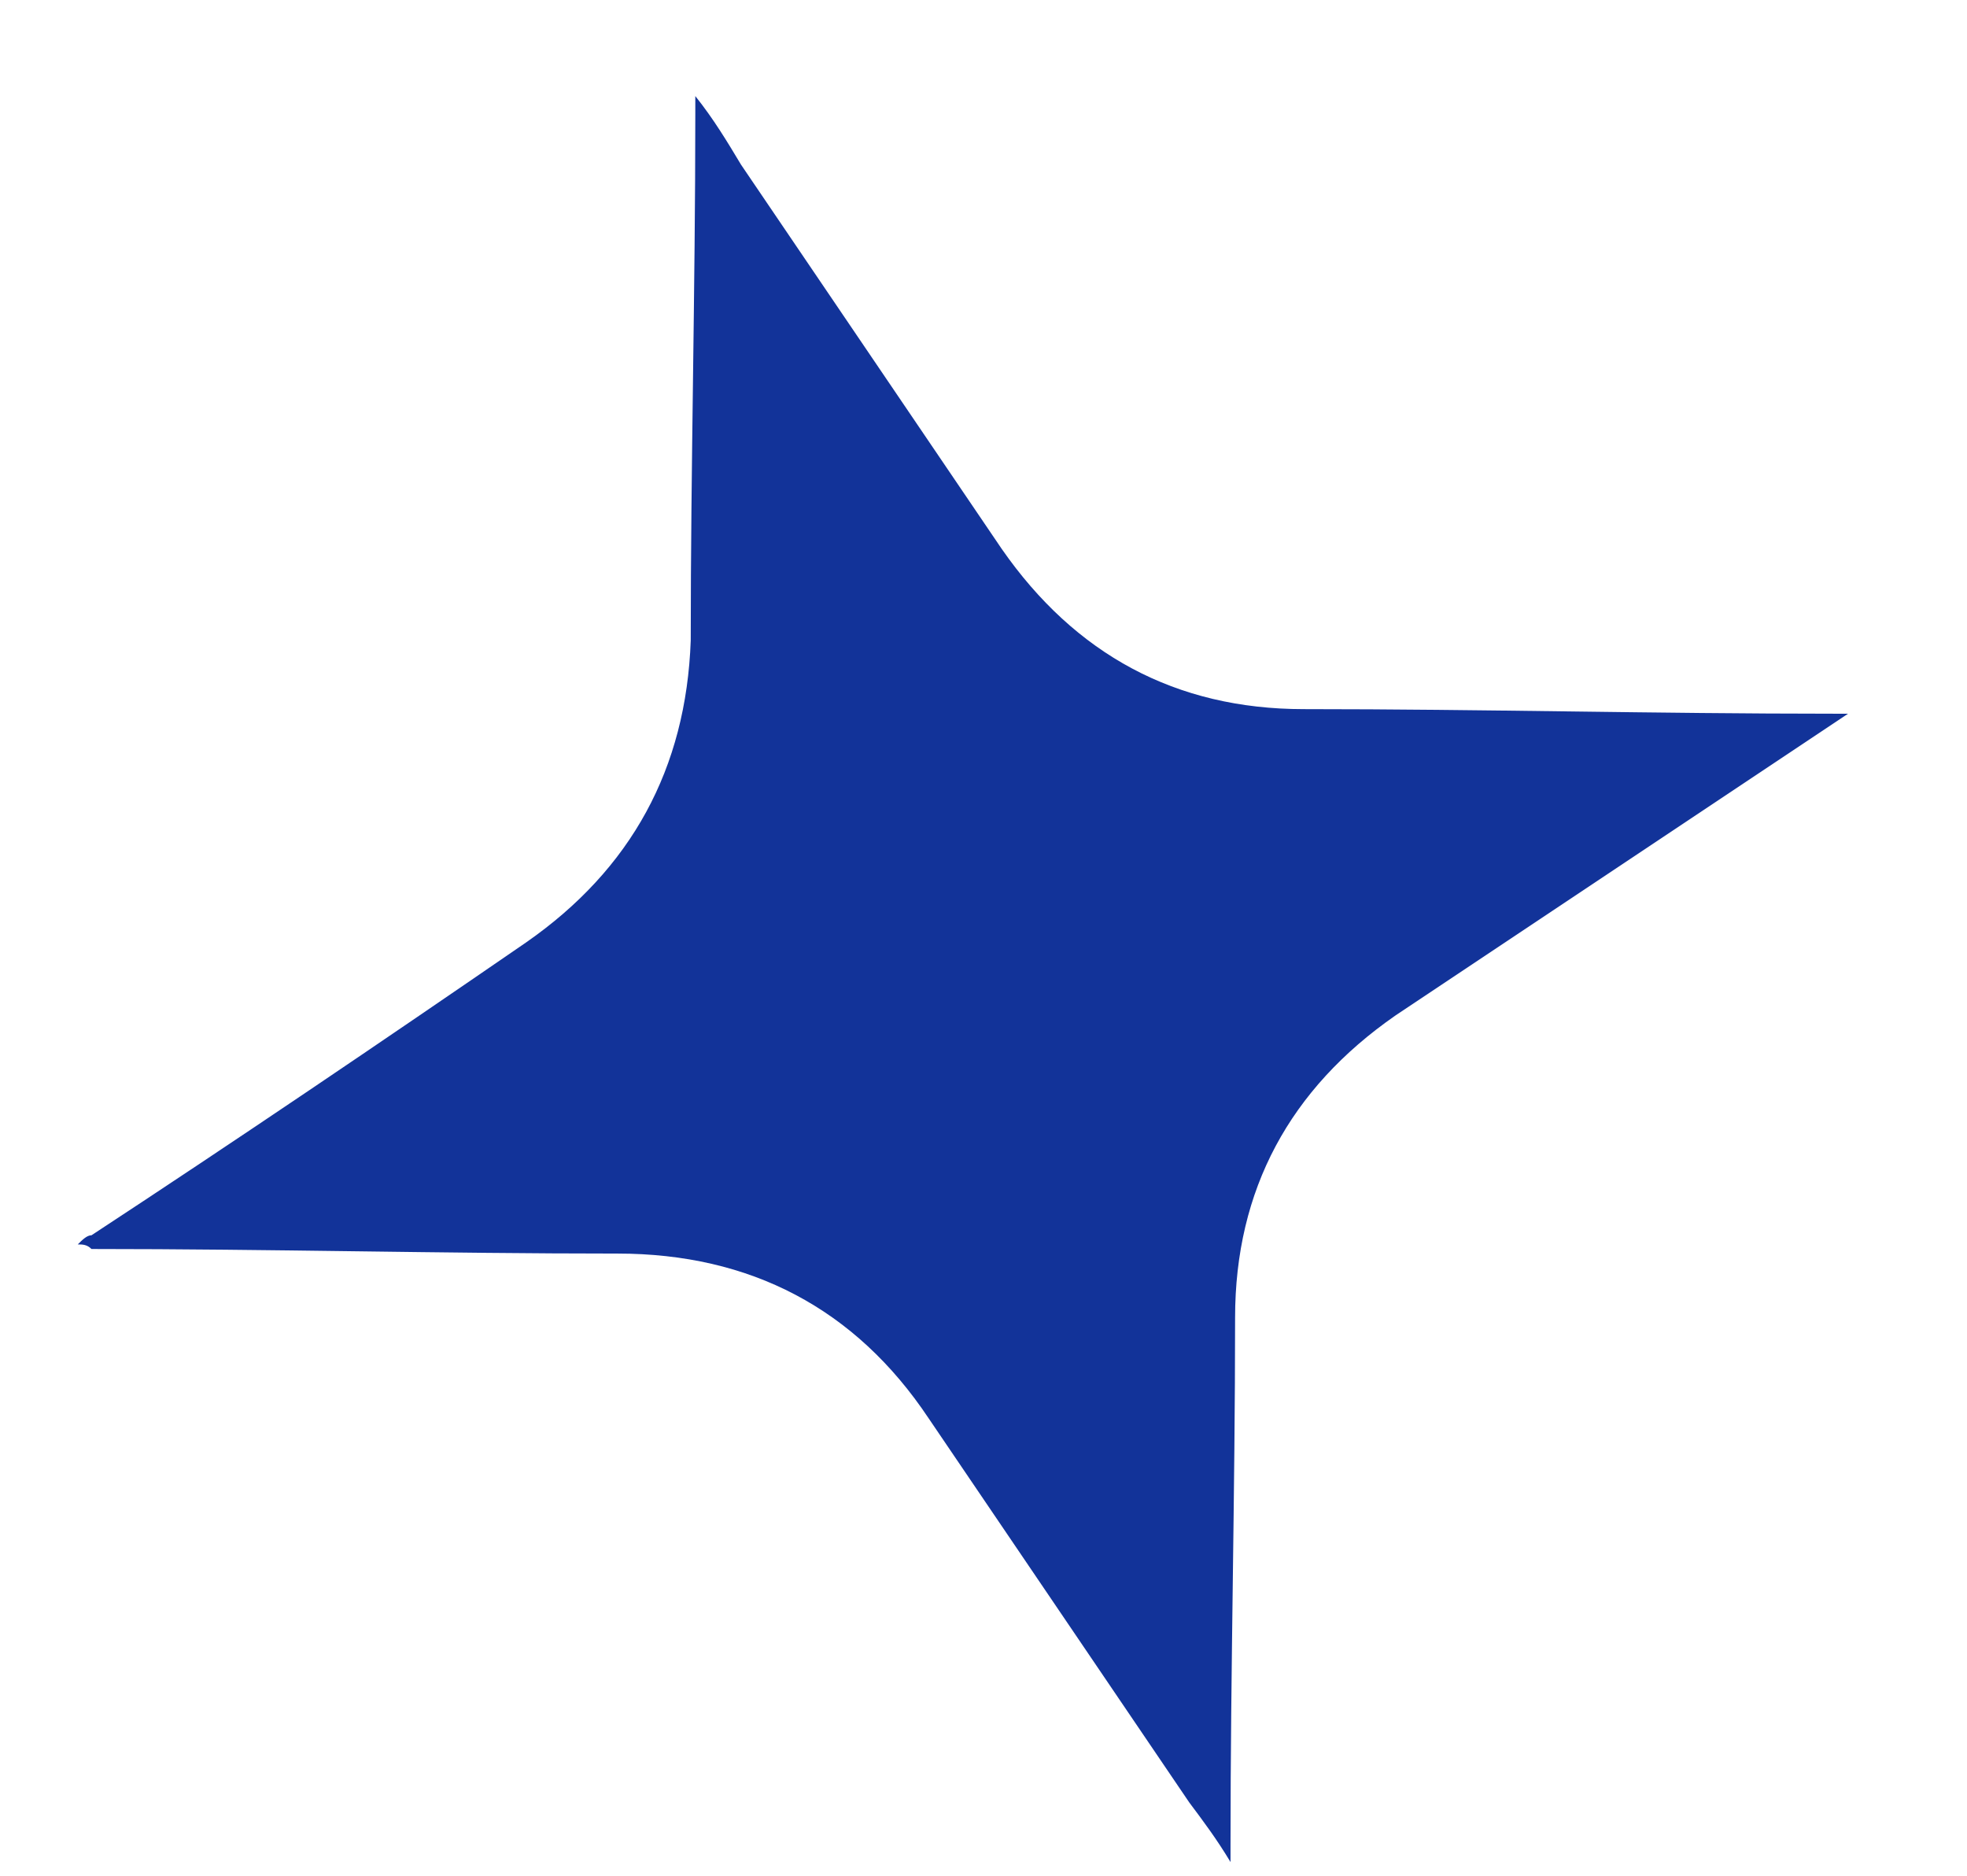 <?xml version="1.0" encoding="utf-8"?>
<!-- Generator: Adobe Illustrator 24.3.0, SVG Export Plug-In . SVG Version: 6.00 Build 0)  -->
<svg version="1.1" id="Layer_1" xmlns="http://www.w3.org/2000/svg" xmlns:xlink="http://www.w3.org/1999/xlink" x="0px" y="0px"
	 width="43px" height="41px" viewBox="0 0 43 41" style="enable-background:new 0 0 43 41;" xml:space="preserve">
<style type="text/css">
	.st0{fill:#123399;}
</style>
<path class="st0" d="M1.7,27.2C1.8,27.1,1.9,27,2,27c3.2-2.1,6.3-4.2,9.5-6.4c2.3-1.6,3.5-3.8,3.6-6.6c0-3.8,0.1-7.7,0.1-11.5
	c0-0.1,0-0.2,0-0.4c0.4,0.5,0.7,1,1,1.5c1.9,2.8,3.8,5.6,5.7,8.4c1.6,2.3,3.8,3.5,6.6,3.5c3.9,0,7.7,0.1,11.6,0.1c0.1,0,0.2,0,0.3,0
	c-1.2,0.8-2.4,1.6-3.6,2.4c-2.1,1.4-4.2,2.8-6.3,4.2c-2.3,1.6-3.5,3.8-3.5,6.6c0,3.8-0.1,7.7-0.1,11.5c0,0.1,0,0.2,0,0.4
	c-0.3-0.5-0.6-0.9-0.9-1.3c-1.9-2.8-3.8-5.6-5.7-8.4c-1.6-2.4-3.9-3.6-6.8-3.6c-3.8,0-7.6-0.1-11.5-0.1C1.9,27.2,1.8,27.2,1.7,27.2z
	"/>
</svg>
